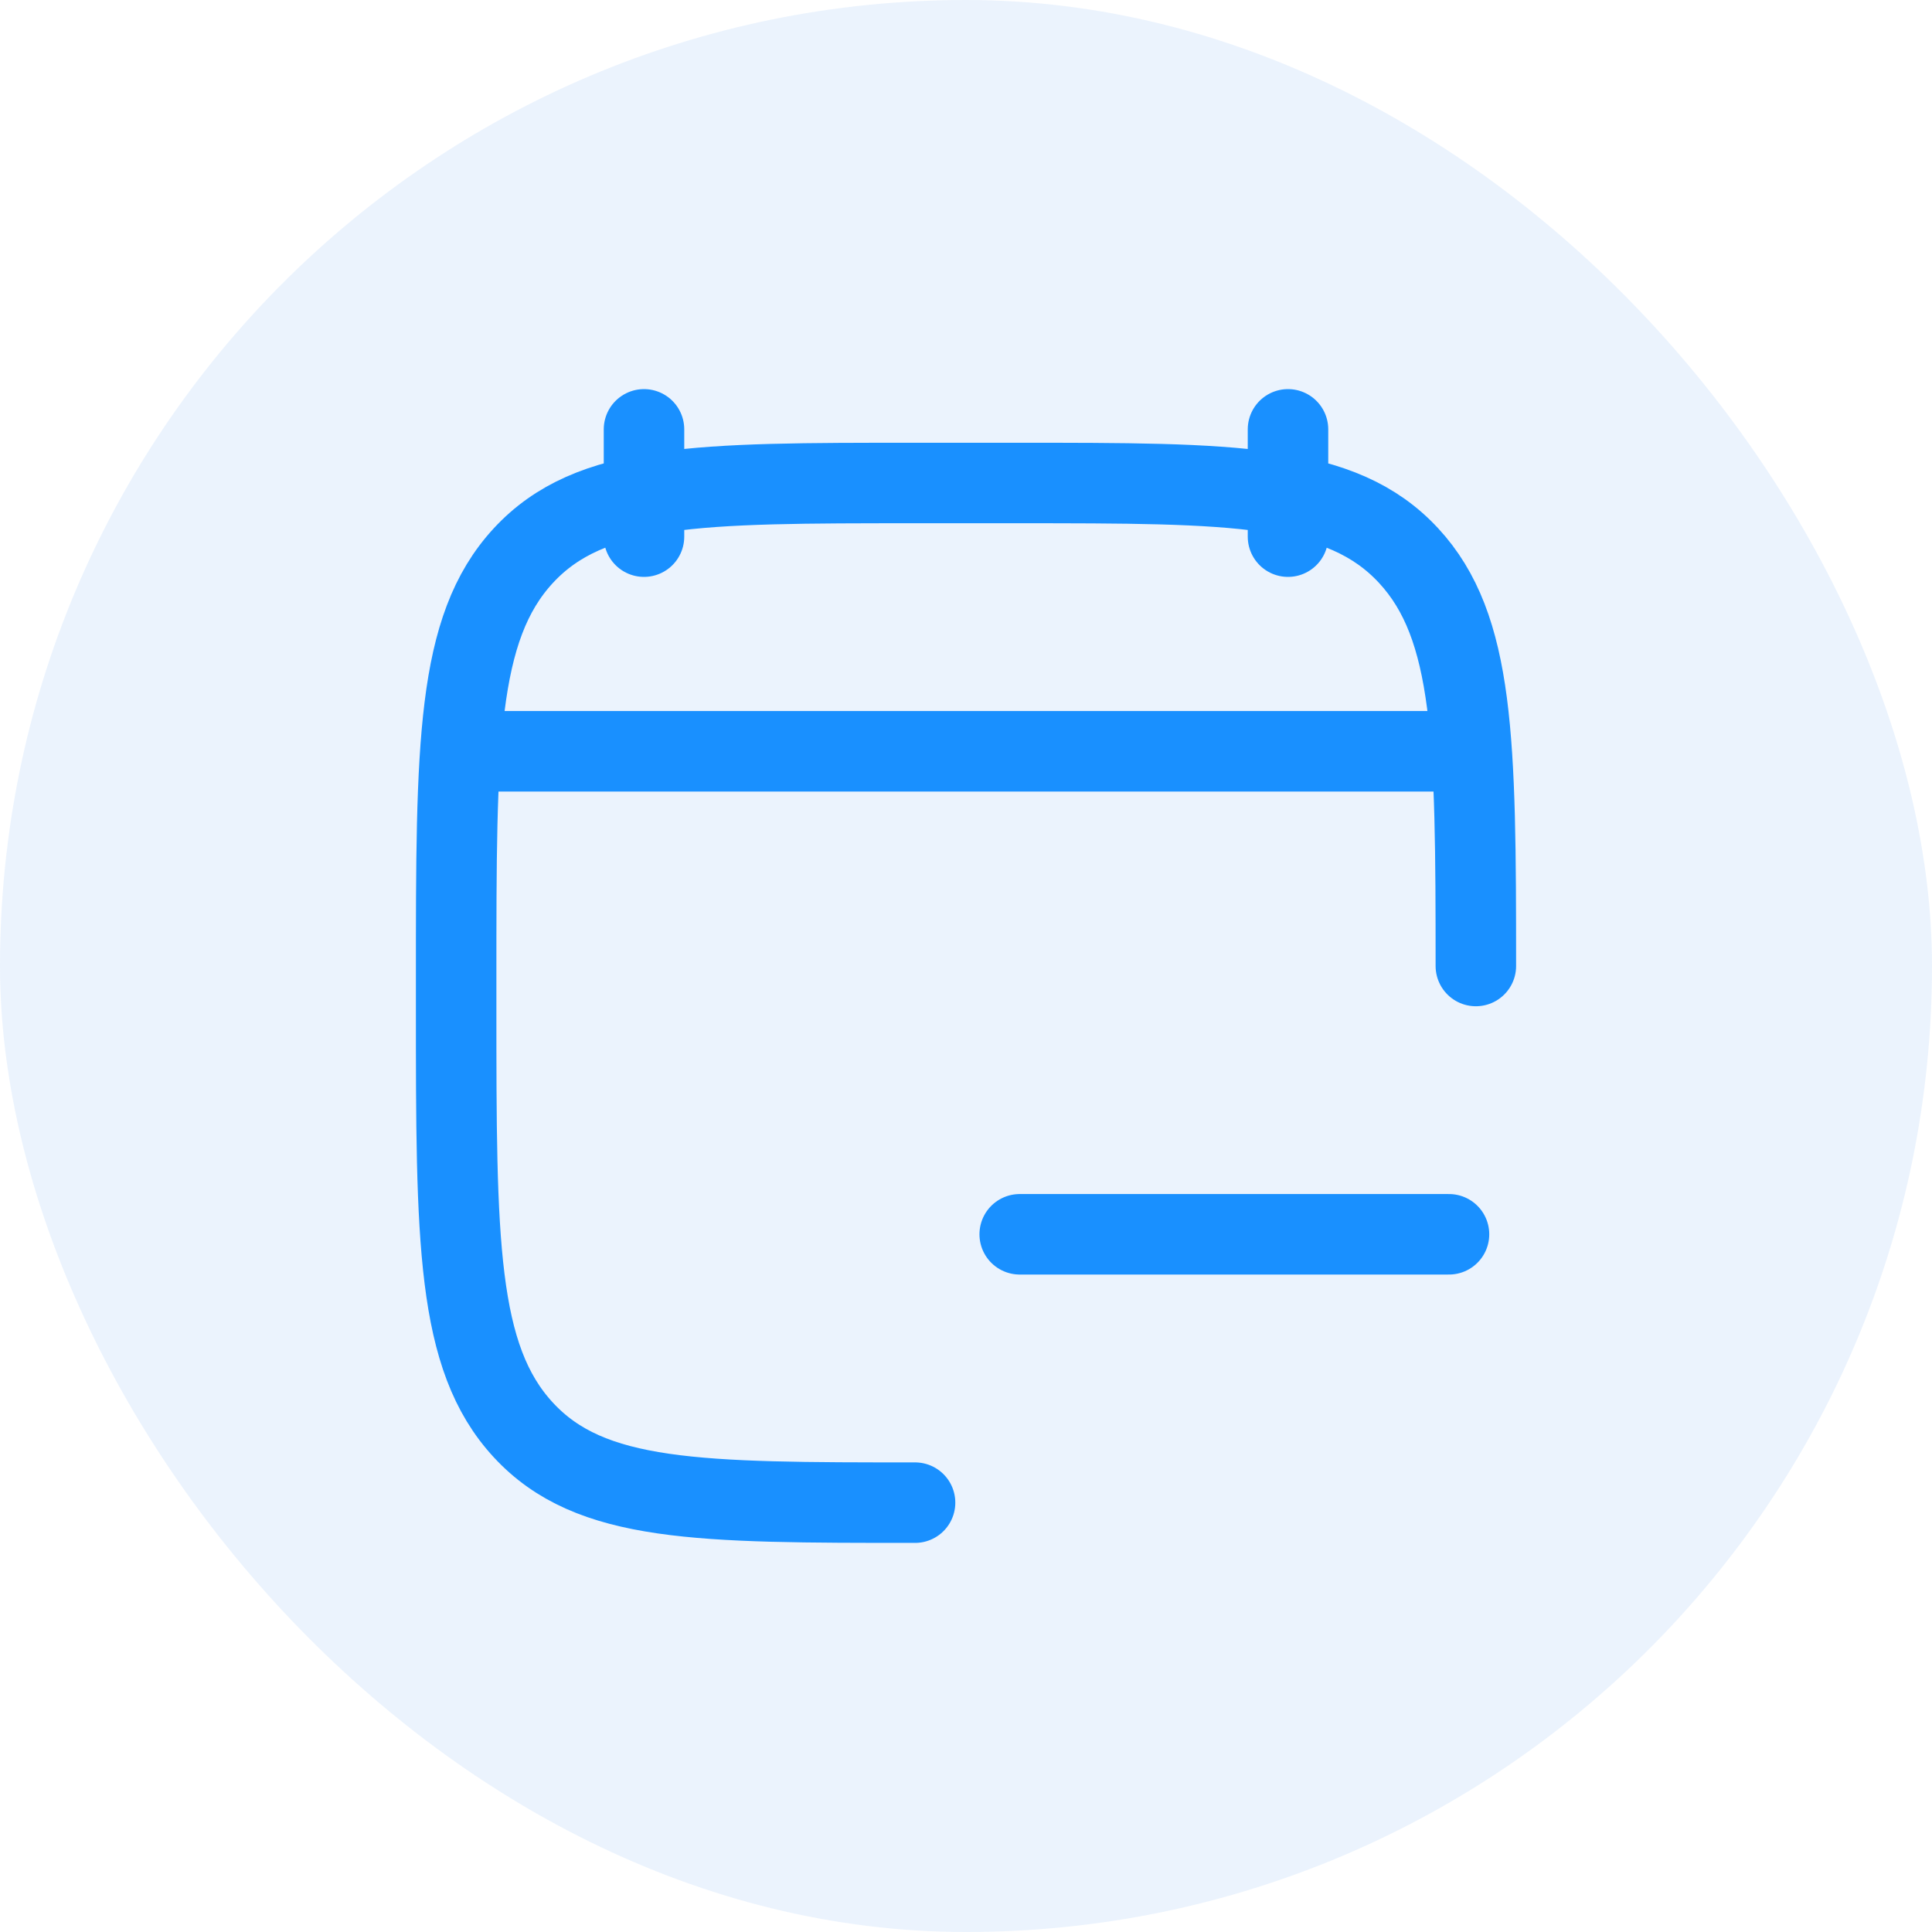 <svg width="30" height="30" viewBox="0 0 30 30" fill="none" xmlns="http://www.w3.org/2000/svg">
<rect width="30" height="30" rx="15" fill="#3689EB" fill-opacity="0.1"/>
<path d="M20 6.667V8.333M10 6.667V8.333M14.209 23.333C10.85 23.333 9.17 23.333 8.127 22.205C7.083 21.077 7.083 19.262 7.083 15.63V15.202C7.083 11.572 7.083 9.756 8.127 8.627C9.17 7.5 10.85 7.5 14.209 7.5H15.792C19.15 7.5 20.83 7.5 21.873 8.628C22.898 9.735 22.917 11.503 22.917 15M7.5 11.666H22.5M15.834 19.166H22.5" stroke="#1990FF" stroke-width="1.25" stroke-linecap="round" stroke-linejoin="round"/>
</svg>
